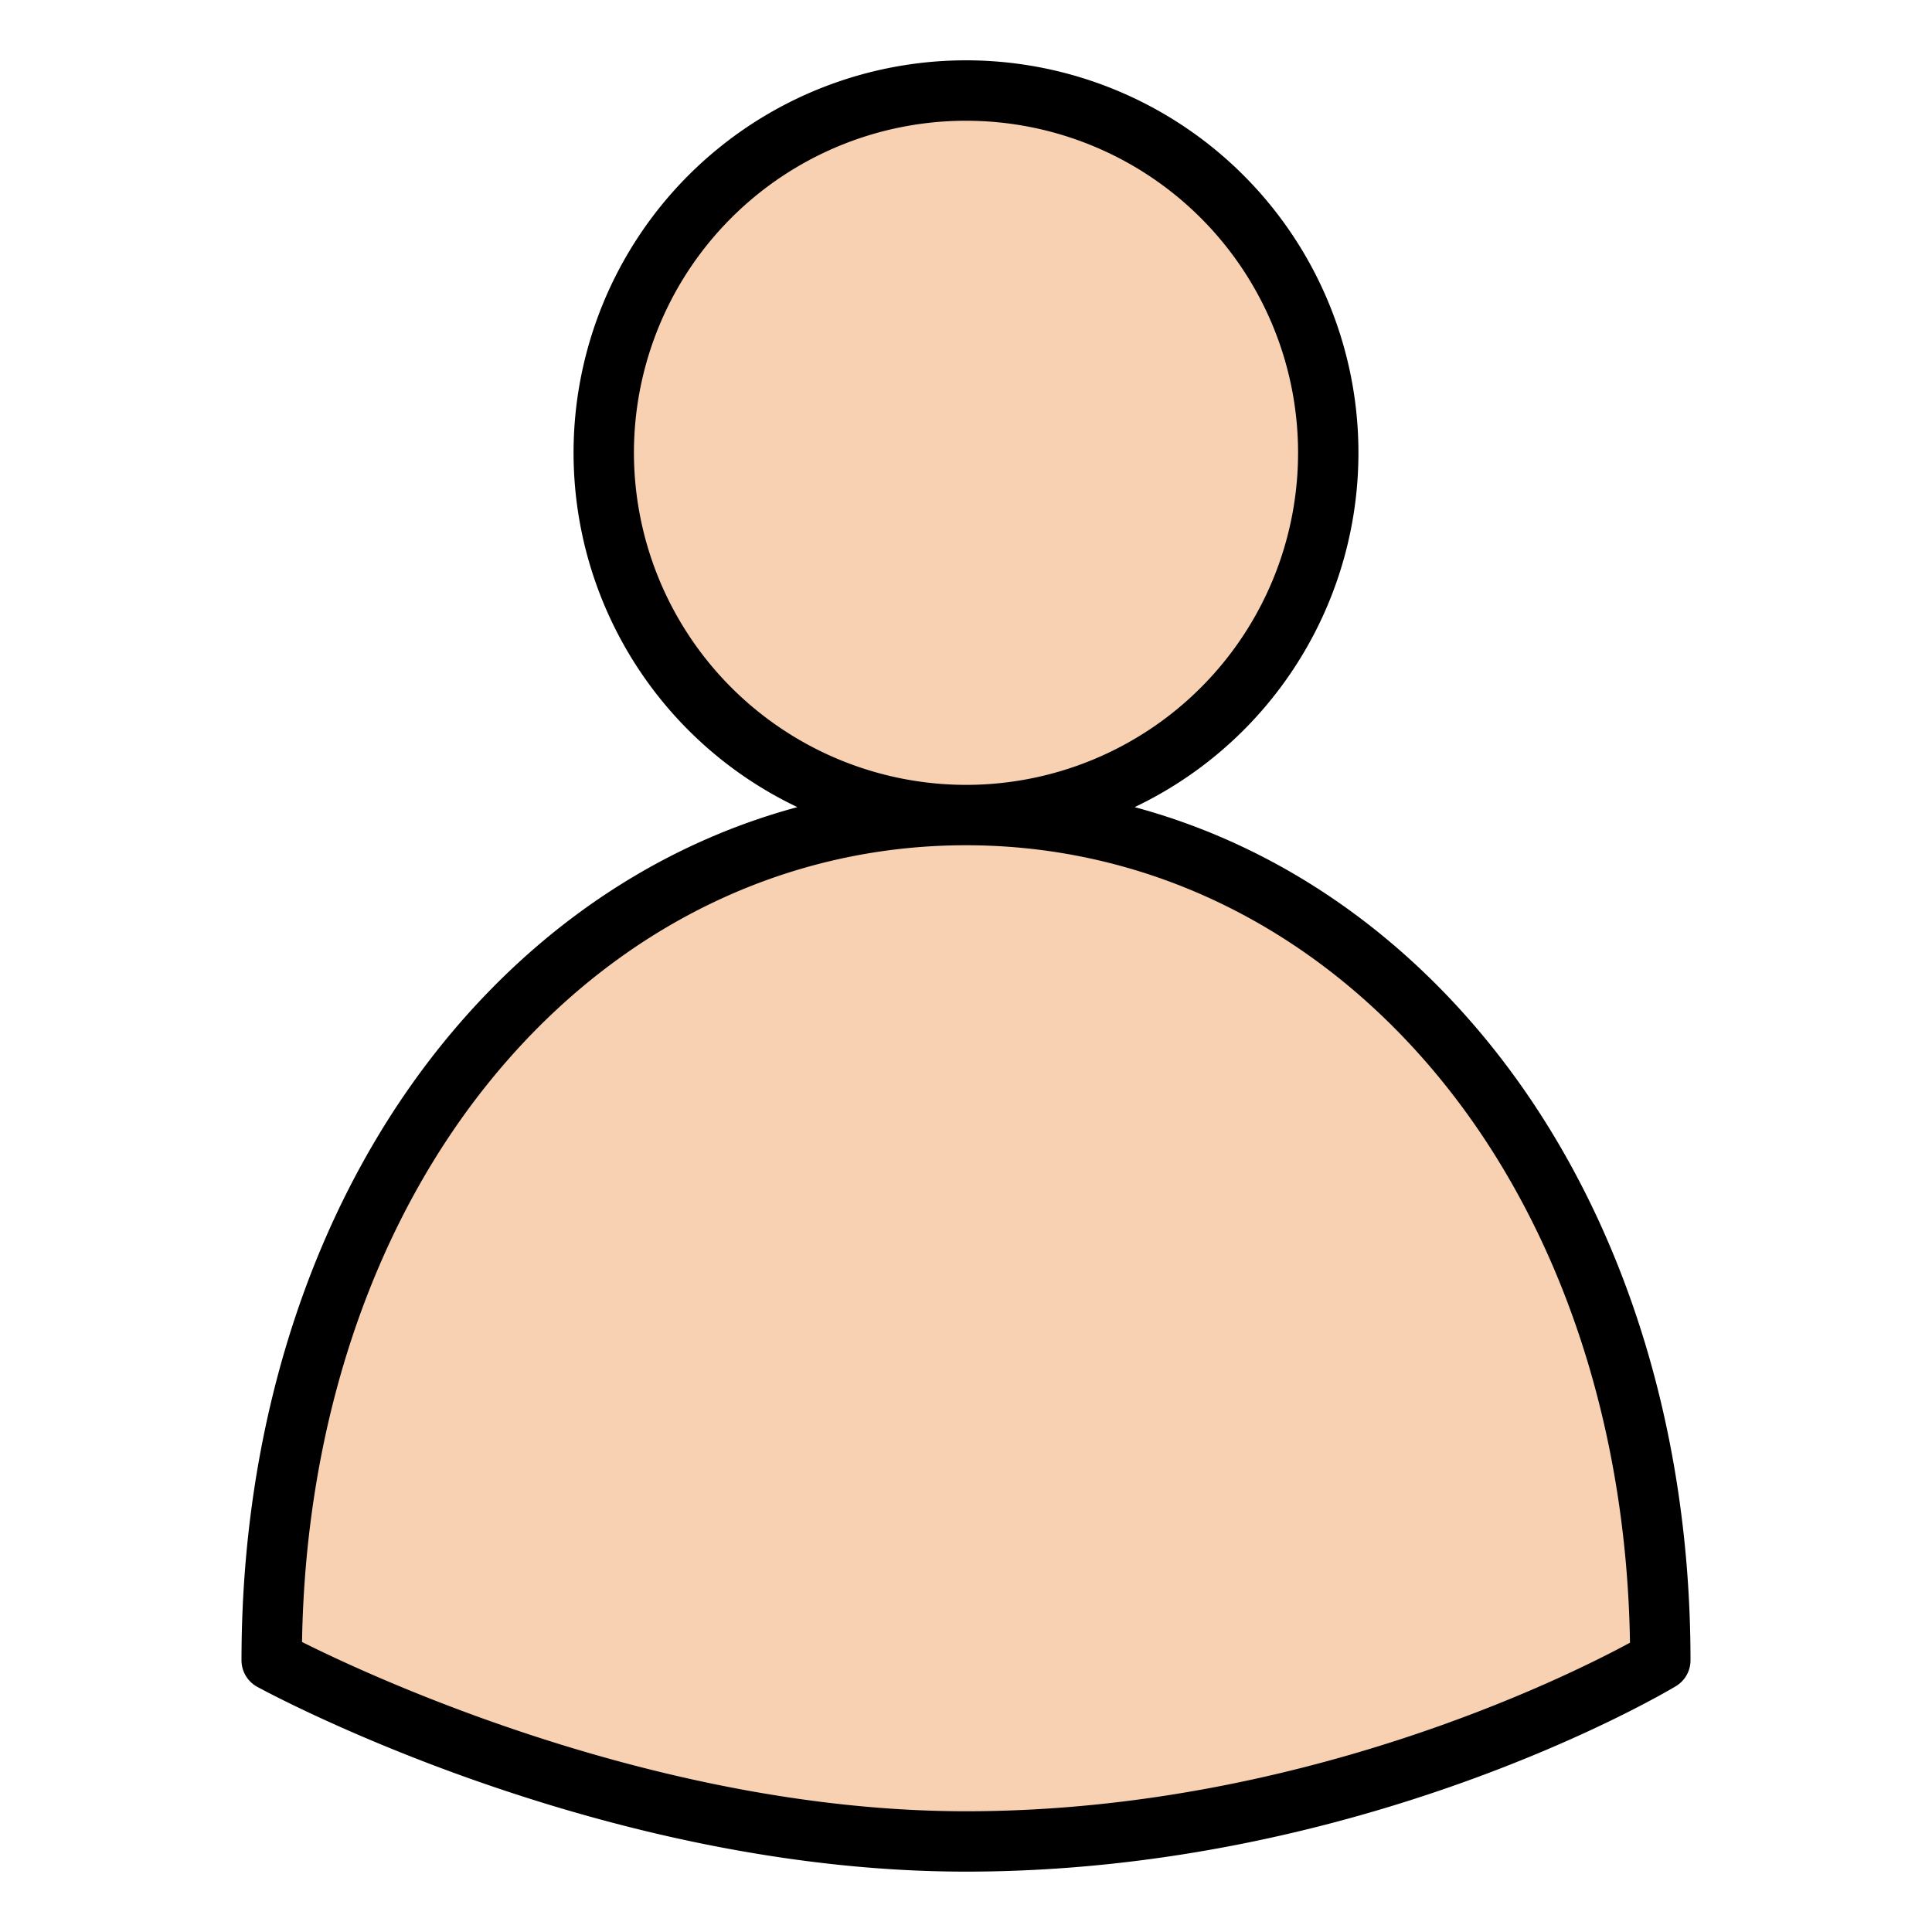 <svg id="Filled" height="512" viewBox="0 0 512 512" width="512" xmlns="http://www.w3.org/2000/svg"><path d="m72 440c0-131.444 82.38-224 184-224s184 92.556 184 224c0 0-80 48-184 48-96 0-184-48-184-48z" fill="#f7d1b2"/><circle cx="256" cy="120" fill="#f7d1b2" r="96"/><path d="m68.169 447.023c3.666 2 90.906 48.977 187.831 48.977 105.008 0 184.772-47.134 188.116-49.14a8 8 0 0 0 3.884-6.86c0-64.593-19.807-123.7-55.771-166.442-25.158-29.9-56.724-50.28-91.539-59.662a104 104 0 1 0 -89.38 0c-34.815 9.382-66.381 29.765-91.539 59.662-35.964 42.742-55.771 101.849-55.771 166.442a8 8 0 0 0 4.169 7.023zm99.831-327.023a88 88 0 1 1 88 88 88.1 88.1 0 0 1 -88-88zm-35.987 163.859c32.487-38.601 76.515-59.859 123.987-59.859s91.5 21.258 123.987 59.859c32.681 38.838 51.056 92.48 51.977 151.474-17.119 9.267-88.256 44.667-175.964 44.667-81.11 0-157.5-35.609-175.96-44.856.96-58.921 19.327-112.488 51.973-151.285z"/></svg>